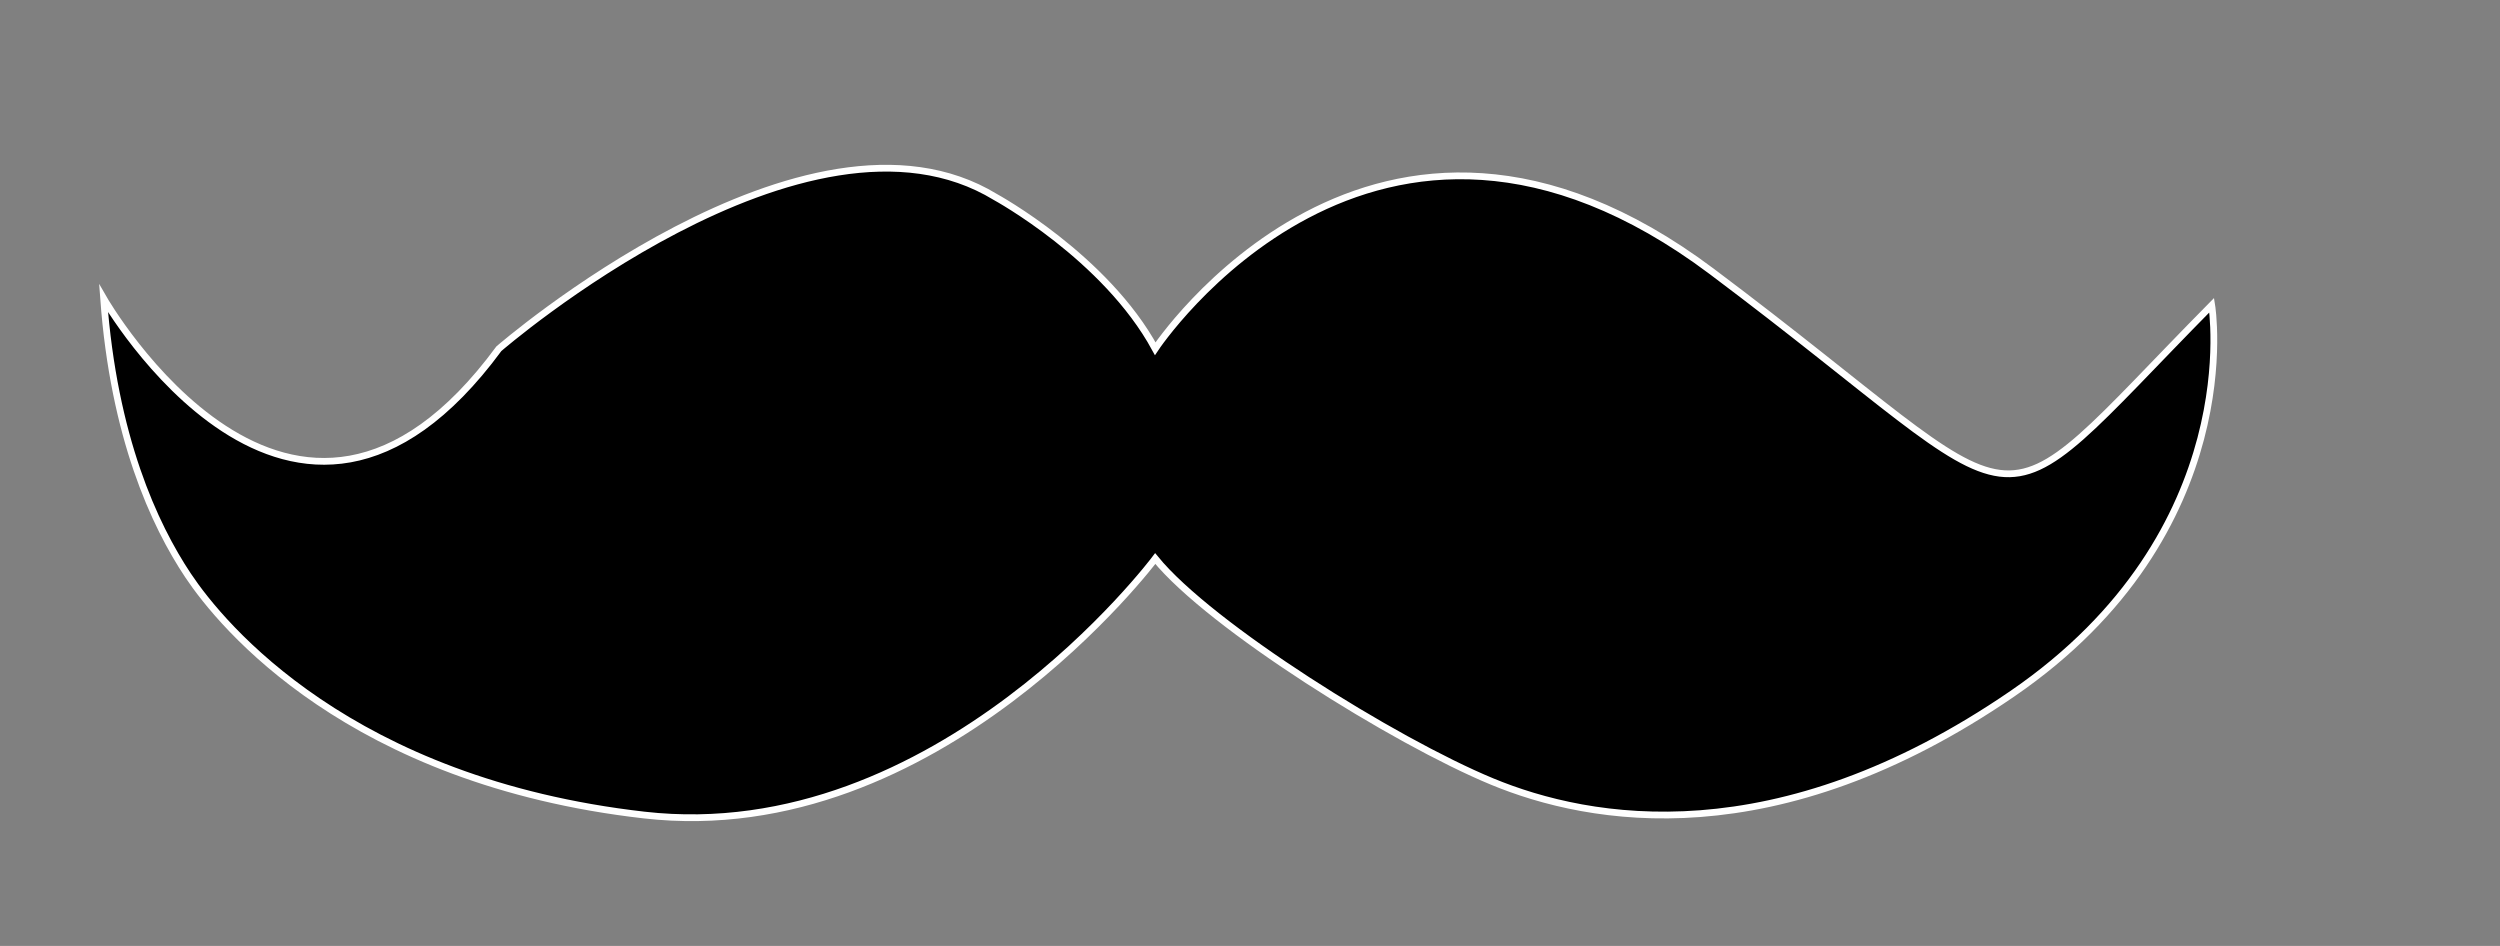 <svg xmlns="http://www.w3.org/2000/svg" xmlns:xlink="http://www.w3.org/1999/xlink" version="1.1" id="Layer_2" x="0px" y="0px" width="100px" height="37.838px" viewBox="0 0 370 140" enable-background="new 0 0 370 140" xml:space="preserve">
<rect x="0" y="0" width="370" height="140" fill="#808080" stroke="none"/>
<path stroke="#FFFFFF" stroke-miterlimit="10" d="M170.974,51.611c0,0,32.36-48.944,82.36-11.444s39,40.5,74,5  c0,0,5.5,33.5-29.5,57.5s-62.5,19-77,13s-41.72-23-49.86-33c0,0-32.14,42.918-75.64,37.959s-62.5-27.959-67.5-35.459  s-11-20.5-12.5-41c0,0,28,48.89,58.5,7.444c0,0,45.563-39.499,73.5-22.444C147.334,29.167,163.614,38.056,170.974,51.611z" fill="#000000"/>
<path stroke="#FFFFFF" stroke-miterlimit="10" d="M184,87.5" fill="#000000"/>
</svg>